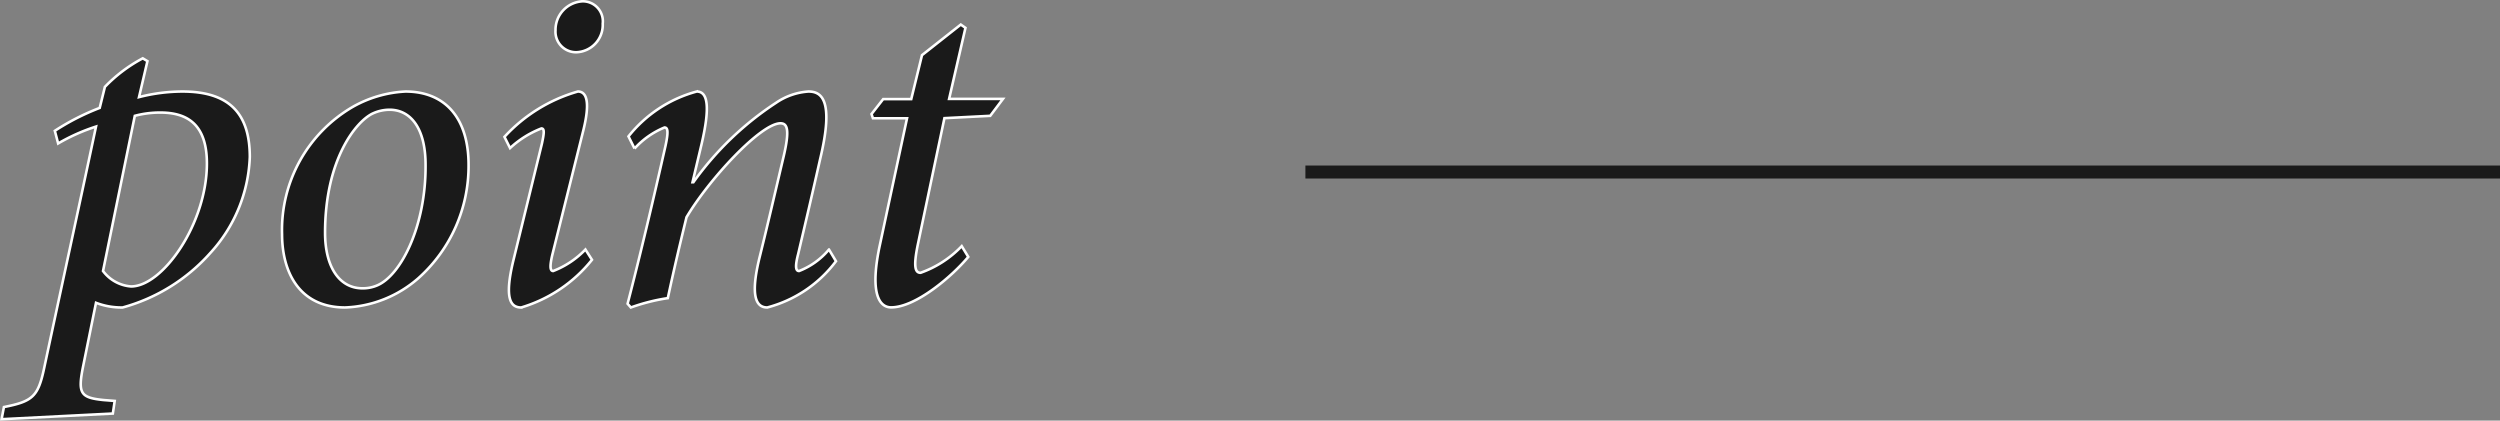 <svg xmlns="http://www.w3.org/2000/svg" width="96.267" height="16.195" viewBox="0 0 96.267 16.195">
  <rect x="0" y="0" width="96.267" height="16.195" fill="#808080" stroke="none"/>
  <g id="グループ_31522" data-name="グループ 31522" transform="translate(-2.233 -181.806)">
    <path id="パス_130473" data-name="パス 130473" d="M4.41-9.27l-.18-.108a5.749,5.749,0,0,0-1.458,1.1l-.2.81a9.175,9.175,0,0,0-1.728.882L.972-6.1A7.366,7.366,0,0,1,2.43-6.75C1.782-3.69,1.1-.576.432,2.556.2,3.654-.018,3.834-1.116,4.05l-.09.468L3.078,4.3l.072-.486L2.718,3.78c-.882-.09-.99-.252-.792-1.26L2.43.036a2.746,2.746,0,0,0,1.026.18A6.987,6.987,0,0,0,6.822-1.872,5.768,5.768,0,0,0,8.352-5.58c0-1.62-.738-2.52-2.592-2.52a6.783,6.783,0,0,0-1.674.216ZM3.924-7.164A3.8,3.8,0,0,1,4.9-7.29c.99,0,1.8.4,1.8,1.962C6.7-3.024,5-.594,3.78-.594A1.486,1.486,0,0,1,2.7-1.188Zm8.1,7.38A4.535,4.535,0,0,0,14.85-.918a5.793,5.793,0,0,0,1.926-4.356c0-1.782-.882-2.826-2.43-2.826a4.579,4.579,0,0,0-2.034.594,5.484,5.484,0,0,0-2.718,4.9C9.594-1.17,10.242.216,12.024.216Zm.666-.738c-.882,0-1.44-.81-1.44-2.142,0-2.808,1.188-4.284,1.836-4.59a1.553,1.553,0,0,1,.648-.144c.792,0,1.386.684,1.386,2.124.018,2.358-.954,4.266-1.872,4.644A1.4,1.4,0,0,1,12.69-.522Zm8.478-11.052a1.1,1.1,0,0,0-1.044,1.116.791.791,0,0,0,.792.846,1.053,1.053,0,0,0,1.026-1.1A.771.771,0,0,0,21.168-11.574Zm.108,9.558a3.442,3.442,0,0,1-1.242.828c-.108,0-.144-.144-.036-.612L21.2-6.624c.216-.882.2-1.476-.216-1.476a6.123,6.123,0,0,0-2.826,1.746l.216.432a3.78,3.78,0,0,1,1.206-.756c.126,0,.108.18.018.594l-1.1,4.5c-.36,1.494-.09,1.8.306,1.8A5.5,5.5,0,0,0,21.528-1.62Zm9.378,0a2.832,2.832,0,0,1-1.152.828c-.126,0-.162-.162-.036-.648.288-1.224.576-2.448.846-3.654.558-2.322.036-2.61-.45-2.61a2.507,2.507,0,0,0-1.242.432,11.97,11.97,0,0,0-3.186,3.06H25.4l.342-1.44c.342-1.458.252-2.052-.18-2.052a5.028,5.028,0,0,0-2.628,1.728l.234.468a3.171,3.171,0,0,1,1.152-.81c.126,0,.162.144.036.72C23.9-3.978,23.4-1.854,22.9.072l.126.144a7.451,7.451,0,0,1,1.422-.36c.234-1.1.5-2.214.72-3.114.864-1.458,2.862-3.618,3.618-3.618.27,0,.36.252.126,1.26C28.6-4.3,28.3-2.988,27.972-1.674c-.342,1.422-.144,1.89.306,1.89a4.838,4.838,0,0,0,2.646-1.782Zm6.7-5.8H35.28l.63-2.736-.18-.126L34.236-9.5l-.414,1.692h-1.08l-.45.576.054.162H33.66L32.616-2.2c-.4,1.854-.036,2.412.432,2.412.954,0,2.358-1.206,2.97-1.944l-.252-.414a4.062,4.062,0,0,1-1.584,1.026c-.2,0-.288-.2-.108-1.08L35.1-7.074l1.764-.09Z" transform="translate(3.5 193.43)" fill="#1a1a1a" stroke="#fff" stroke-width="0.1"/>
    <line id="線_2254" data-name="線 2254" x2="46" transform="translate(52.5 188.43)" fill="none" stroke="#1a1a1a" stroke-width="0.5"/>
  </g>
</svg>
